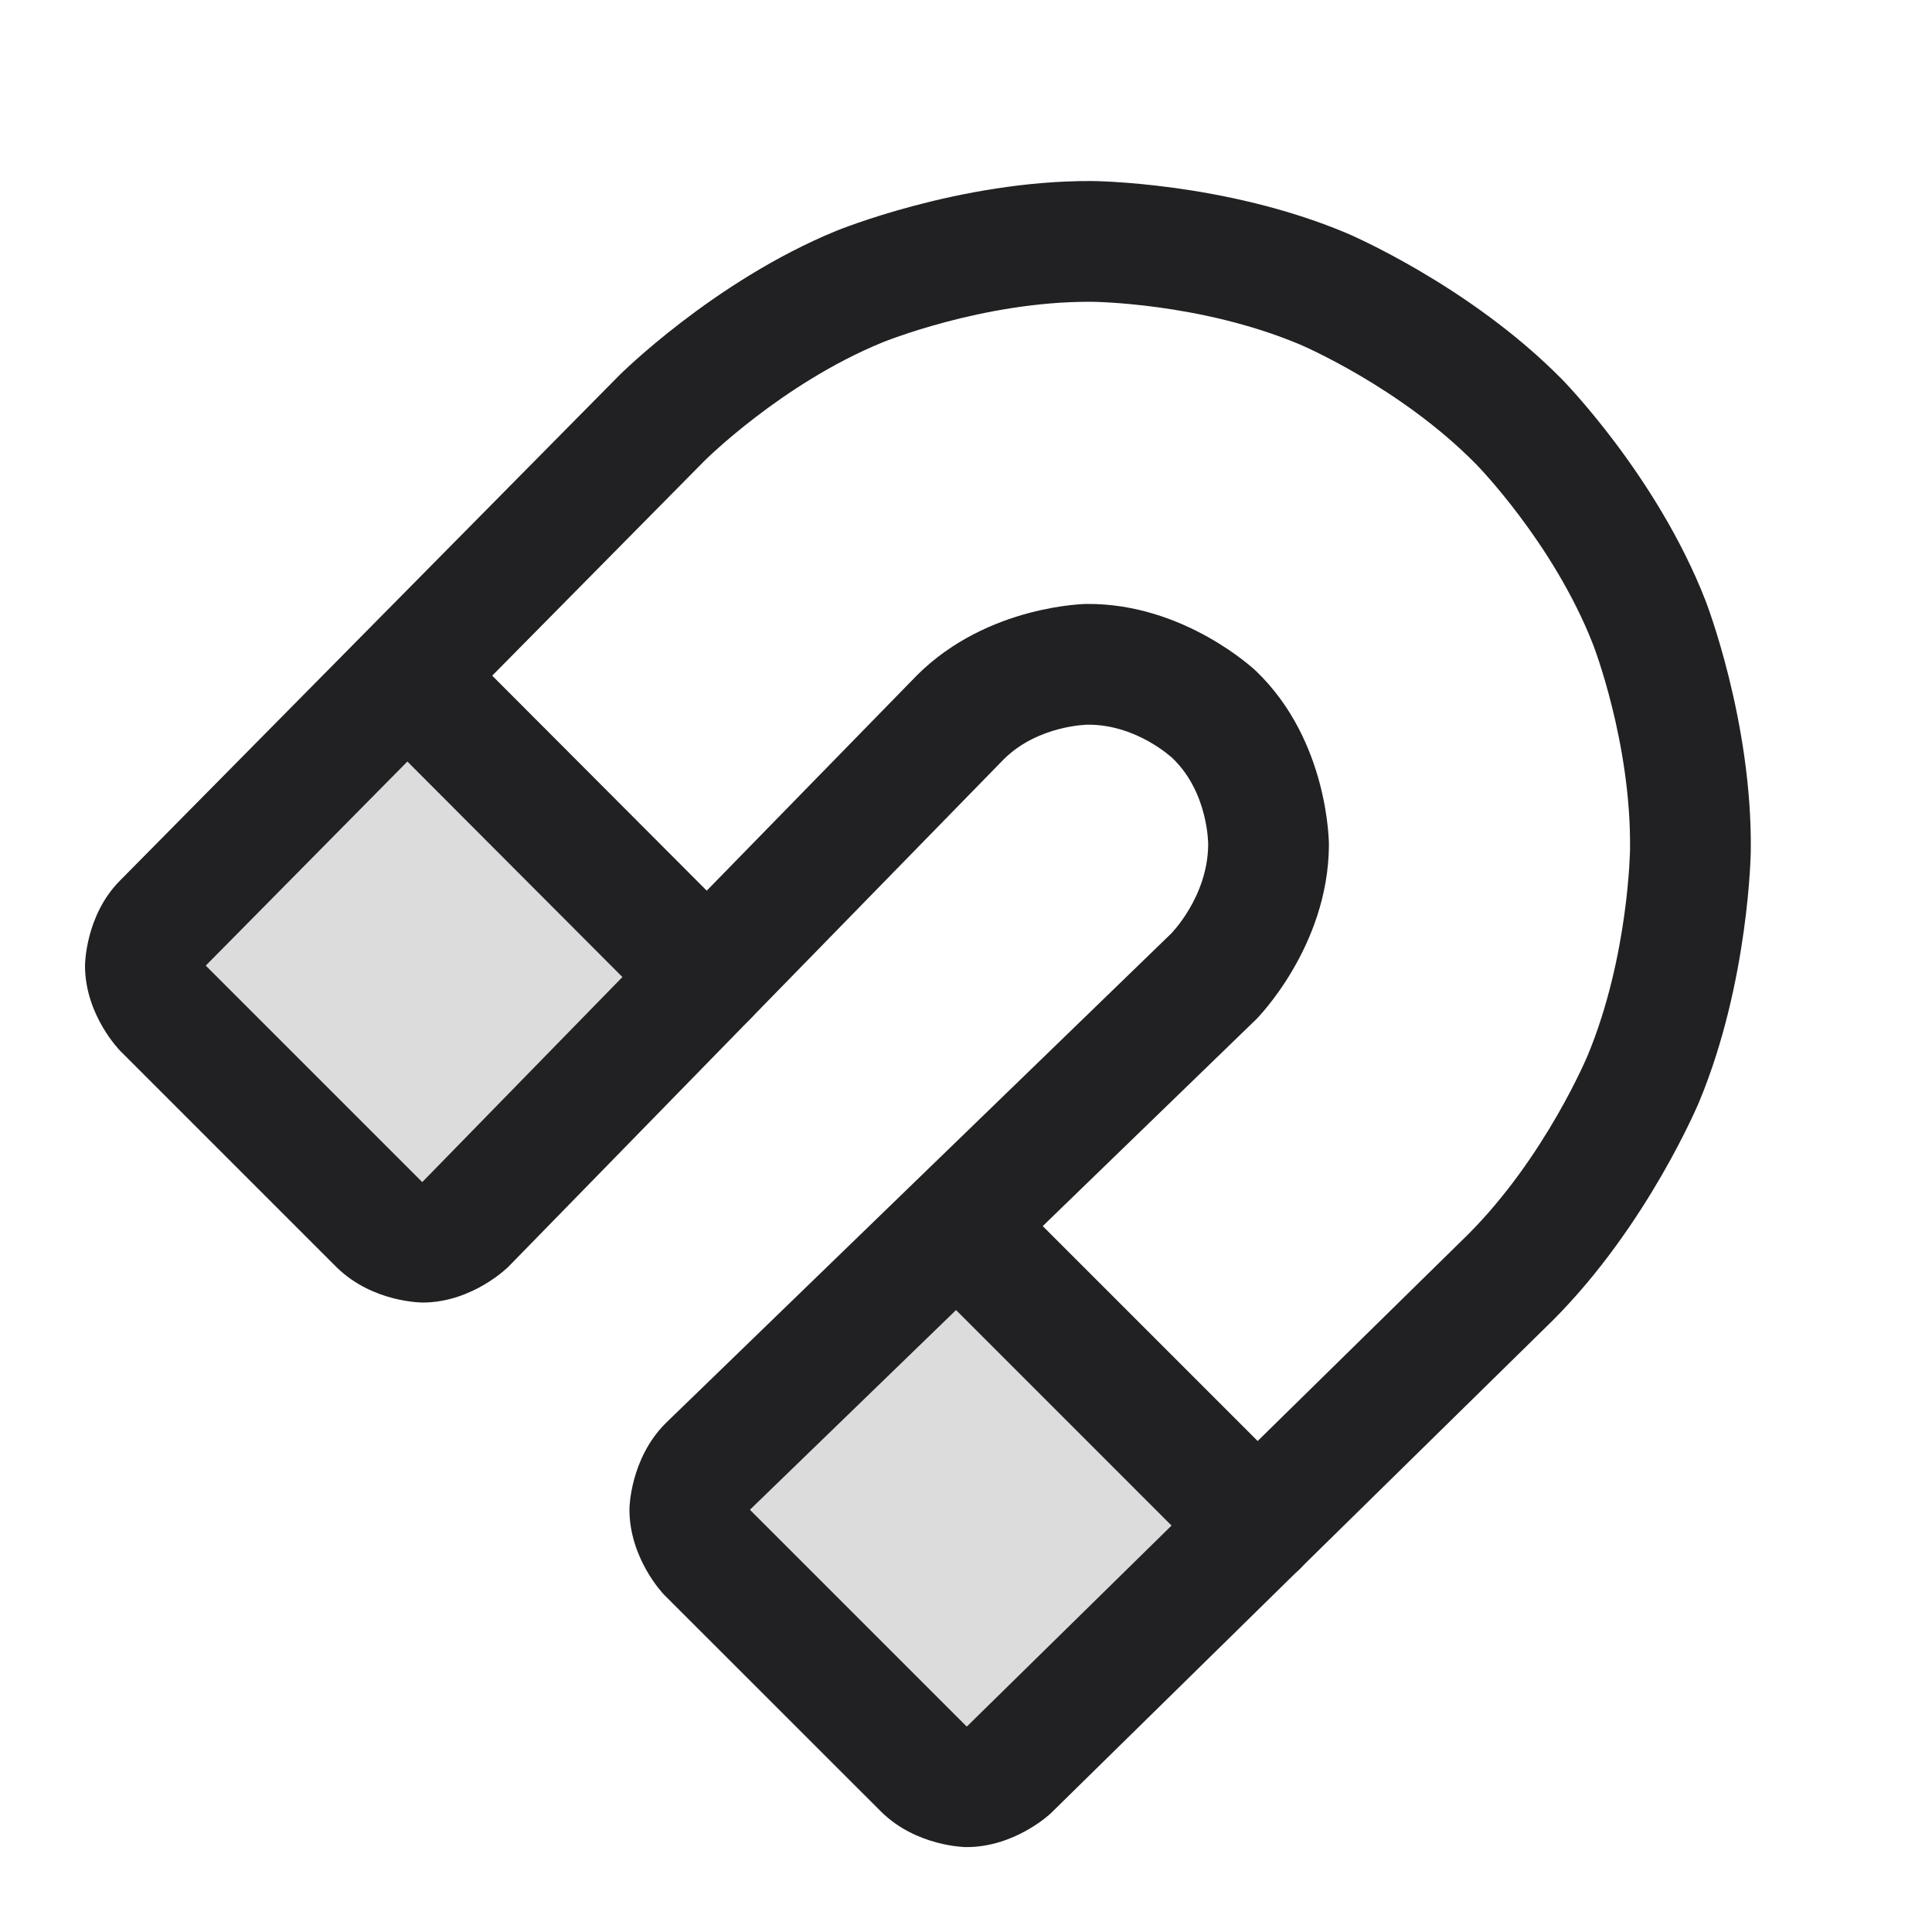 <svg width="20" height="20" viewBox="0 0 20 20" fill="none" xmlns="http://www.w3.org/2000/svg">
<path d="M9.906 12.688L13.016 15.797L10.445 18.32C10.326 18.434 10.167 18.497 10.002 18.496C9.837 18.494 9.68 18.428 9.563 18.312L7.32 16.07C7.204 15.951 7.14 15.79 7.141 15.623C7.142 15.457 7.21 15.297 7.328 15.18L9.906 12.688Z" fill="#212123" fill-opacity="0.16"/>
<path d="M7.32 10.109L4.219 7L1.688 9.555C1.571 9.672 1.505 9.831 1.505 9.996C1.505 10.162 1.571 10.32 1.688 10.438L3.93 12.68C4.049 12.796 4.21 12.86 4.377 12.859C4.543 12.857 4.703 12.79 4.82 12.672L7.32 10.109Z" fill="#212123" fill-opacity="0.16"/>
<path fill-rule="evenodd" clip-rule="evenodd" d="M5.264 13.112C5.264 13.112 4.9 13.479 4.382 13.484C4.382 13.484 3.865 13.489 3.488 13.122L1.245 10.879C1.245 10.879 0.88 10.513 0.88 9.996C0.88 9.996 0.88 9.479 1.243 9.115L6.41 3.886C6.41 3.886 7.382 2.914 8.654 2.391C8.654 2.391 9.925 1.868 11.3 1.874C11.3 1.874 12.675 1.88 13.942 2.414C13.942 2.414 15.208 2.949 16.172 3.929C16.172 3.929 17.151 4.923 17.655 6.216C17.655 6.216 18.141 7.461 18.124 8.811C18.124 8.811 18.107 10.156 17.593 11.398C17.593 11.398 17.062 12.682 16.071 13.672L10.877 18.772C10.877 18.772 10.508 19.125 9.997 19.121C9.997 19.121 9.486 19.116 9.121 18.754L6.872 16.506C6.872 16.506 6.512 16.135 6.516 15.618C6.516 15.618 6.521 15.1 6.893 14.731L12.121 9.667C12.121 9.667 12.504 9.284 12.507 8.741C12.507 8.741 12.51 8.206 12.139 7.85C12.139 7.85 11.769 7.498 11.259 7.502C11.259 7.502 10.748 7.507 10.393 7.858L5.268 13.108L5.264 13.112ZM9.498 6.985L4.376 12.232C4.376 12.232 4.374 12.234 4.371 12.234C4.371 12.234 4.37 12.234 4.37 12.235C4.37 12.235 4.369 12.235 4.372 12.238L2.13 9.996L2.132 9.994L7.293 4.77C7.293 4.77 8.089 3.975 9.129 3.547C9.129 3.547 10.17 3.119 11.294 3.124C11.294 3.124 12.419 3.129 13.456 3.566C13.456 3.566 14.492 4.003 15.281 4.806C15.281 4.806 16.079 5.617 16.491 6.671C16.491 6.671 16.888 7.689 16.874 8.795C16.874 8.795 16.86 9.9 16.438 10.92C16.438 10.92 16.002 11.974 15.195 12.781L10.013 17.869C10.013 17.869 10.013 17.869 10.012 17.87C10.011 17.87 10.009 17.871 10.008 17.871C10.008 17.871 10.007 17.871 10.006 17.871C10.005 17.871 10.005 17.871 10.005 17.871L7.768 15.634C7.768 15.634 7.766 15.632 7.766 15.629C7.766 15.629 7.766 15.627 7.765 15.627C7.765 15.627 7.765 15.627 7.765 15.627C7.764 15.627 7.764 15.628 7.763 15.629L13.005 10.551C13.005 10.551 13.751 9.805 13.757 8.749C13.757 8.749 13.763 7.676 13.002 6.946C13.002 6.946 12.266 6.243 11.248 6.252C11.248 6.252 10.229 6.261 9.498 6.985Z" fill="#212123"/>
<path d="M12.573 16.238L12.574 16.239C12.691 16.356 12.85 16.422 13.016 16.422C13.181 16.422 13.34 16.356 13.458 16.239C13.575 16.122 13.641 15.963 13.641 15.797C13.641 15.631 13.575 15.472 13.458 15.355L13.457 15.355L10.348 12.246C10.231 12.128 10.072 12.062 9.906 12.062C9.74 12.062 9.582 12.128 9.464 12.246C9.347 12.363 9.281 12.522 9.281 12.688C9.281 12.853 9.347 13.012 9.464 13.129L12.573 16.238Z" fill="#212123"/>
<path d="M6.878 10.55L6.878 10.551C6.995 10.668 7.154 10.734 7.32 10.734C7.331 10.734 7.341 10.734 7.352 10.734C7.506 10.726 7.652 10.661 7.762 10.552C7.879 10.435 7.945 10.275 7.945 10.109C7.945 10.099 7.945 10.088 7.945 10.078C7.937 9.923 7.872 9.777 7.763 9.668L7.763 9.668L4.661 6.559C4.544 6.441 4.385 6.375 4.219 6.375C4.208 6.375 4.198 6.375 4.187 6.376C4.033 6.384 3.887 6.448 3.777 6.558C3.66 6.675 3.594 6.834 3.594 7C3.594 7.011 3.594 7.021 3.595 7.032C3.602 7.186 3.667 7.332 3.776 7.441L6.878 10.55Z" fill="#212123"/>
</svg>
